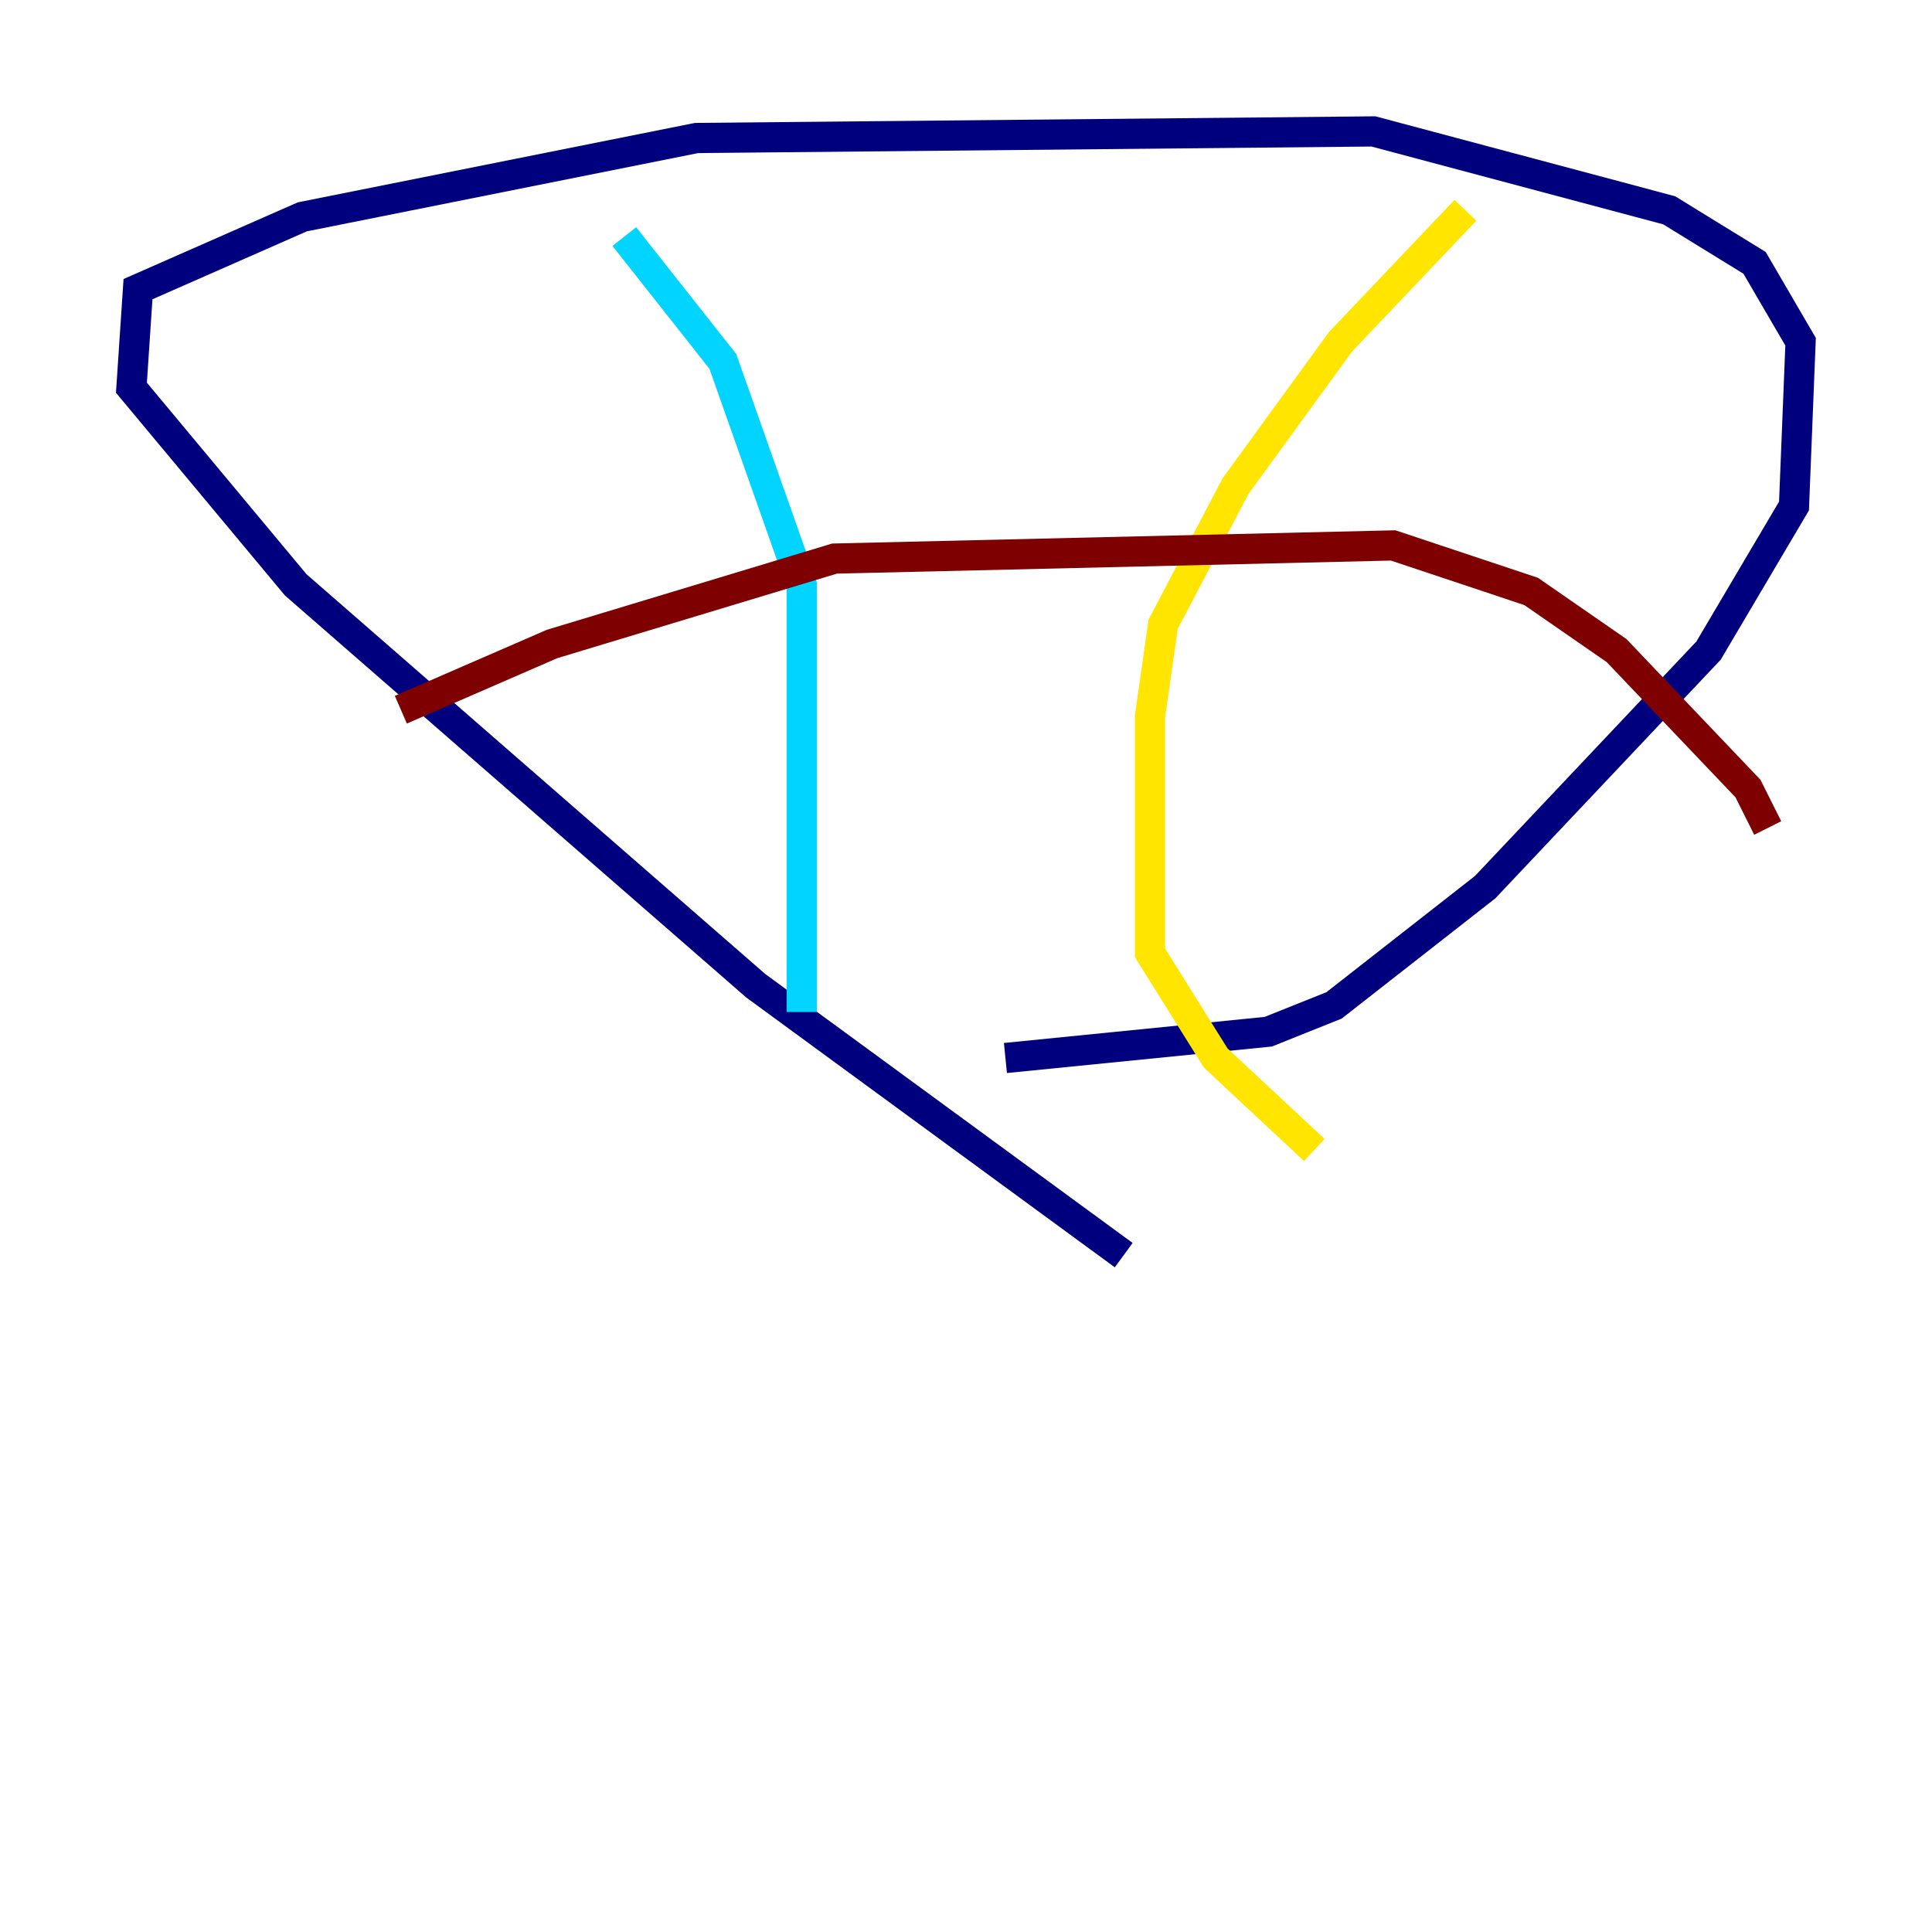 <?xml version="1.0" encoding="utf-8" ?>
<svg baseProfile="tiny" height="128" version="1.2" viewBox="0,0,128,128" width="128" xmlns="http://www.w3.org/2000/svg" xmlns:ev="http://www.w3.org/2001/xml-events" xmlns:xlink="http://www.w3.org/1999/xlink"><defs /><polyline fill="none" points="74.449,83.156 50.068,65.306 19.592,38.748 8.707,25.687 9.143,19.157 20.027,14.367 46.15,9.143 90.993,8.707 110.585,13.932 116.245,17.415 119.293,22.64 118.857,33.524 113.197,43.102 98.395,58.776 88.381,66.612 84.027,68.354 66.612,70.095" stroke="#00007f" stroke-width="2" /><polyline fill="none" points="41.361,15.674 47.891,23.946 53.116,38.748 53.116,67.048" stroke="#00d4ff" stroke-width="2" /><polyline fill="none" points="97.088,13.932 88.816,22.64 81.85,32.218 77.061,41.361 76.191,47.456 76.191,63.129 80.544,70.095 87.075,76.191" stroke="#ffe500" stroke-width="2" /><polyline fill="none" points="26.558,47.02 36.571,42.667 55.292,37.007 92.299,36.136 101.442,39.184 107.102,43.102 115.809,52.245 117.116,54.857" stroke="#7f0000" stroke-width="2" /></svg>